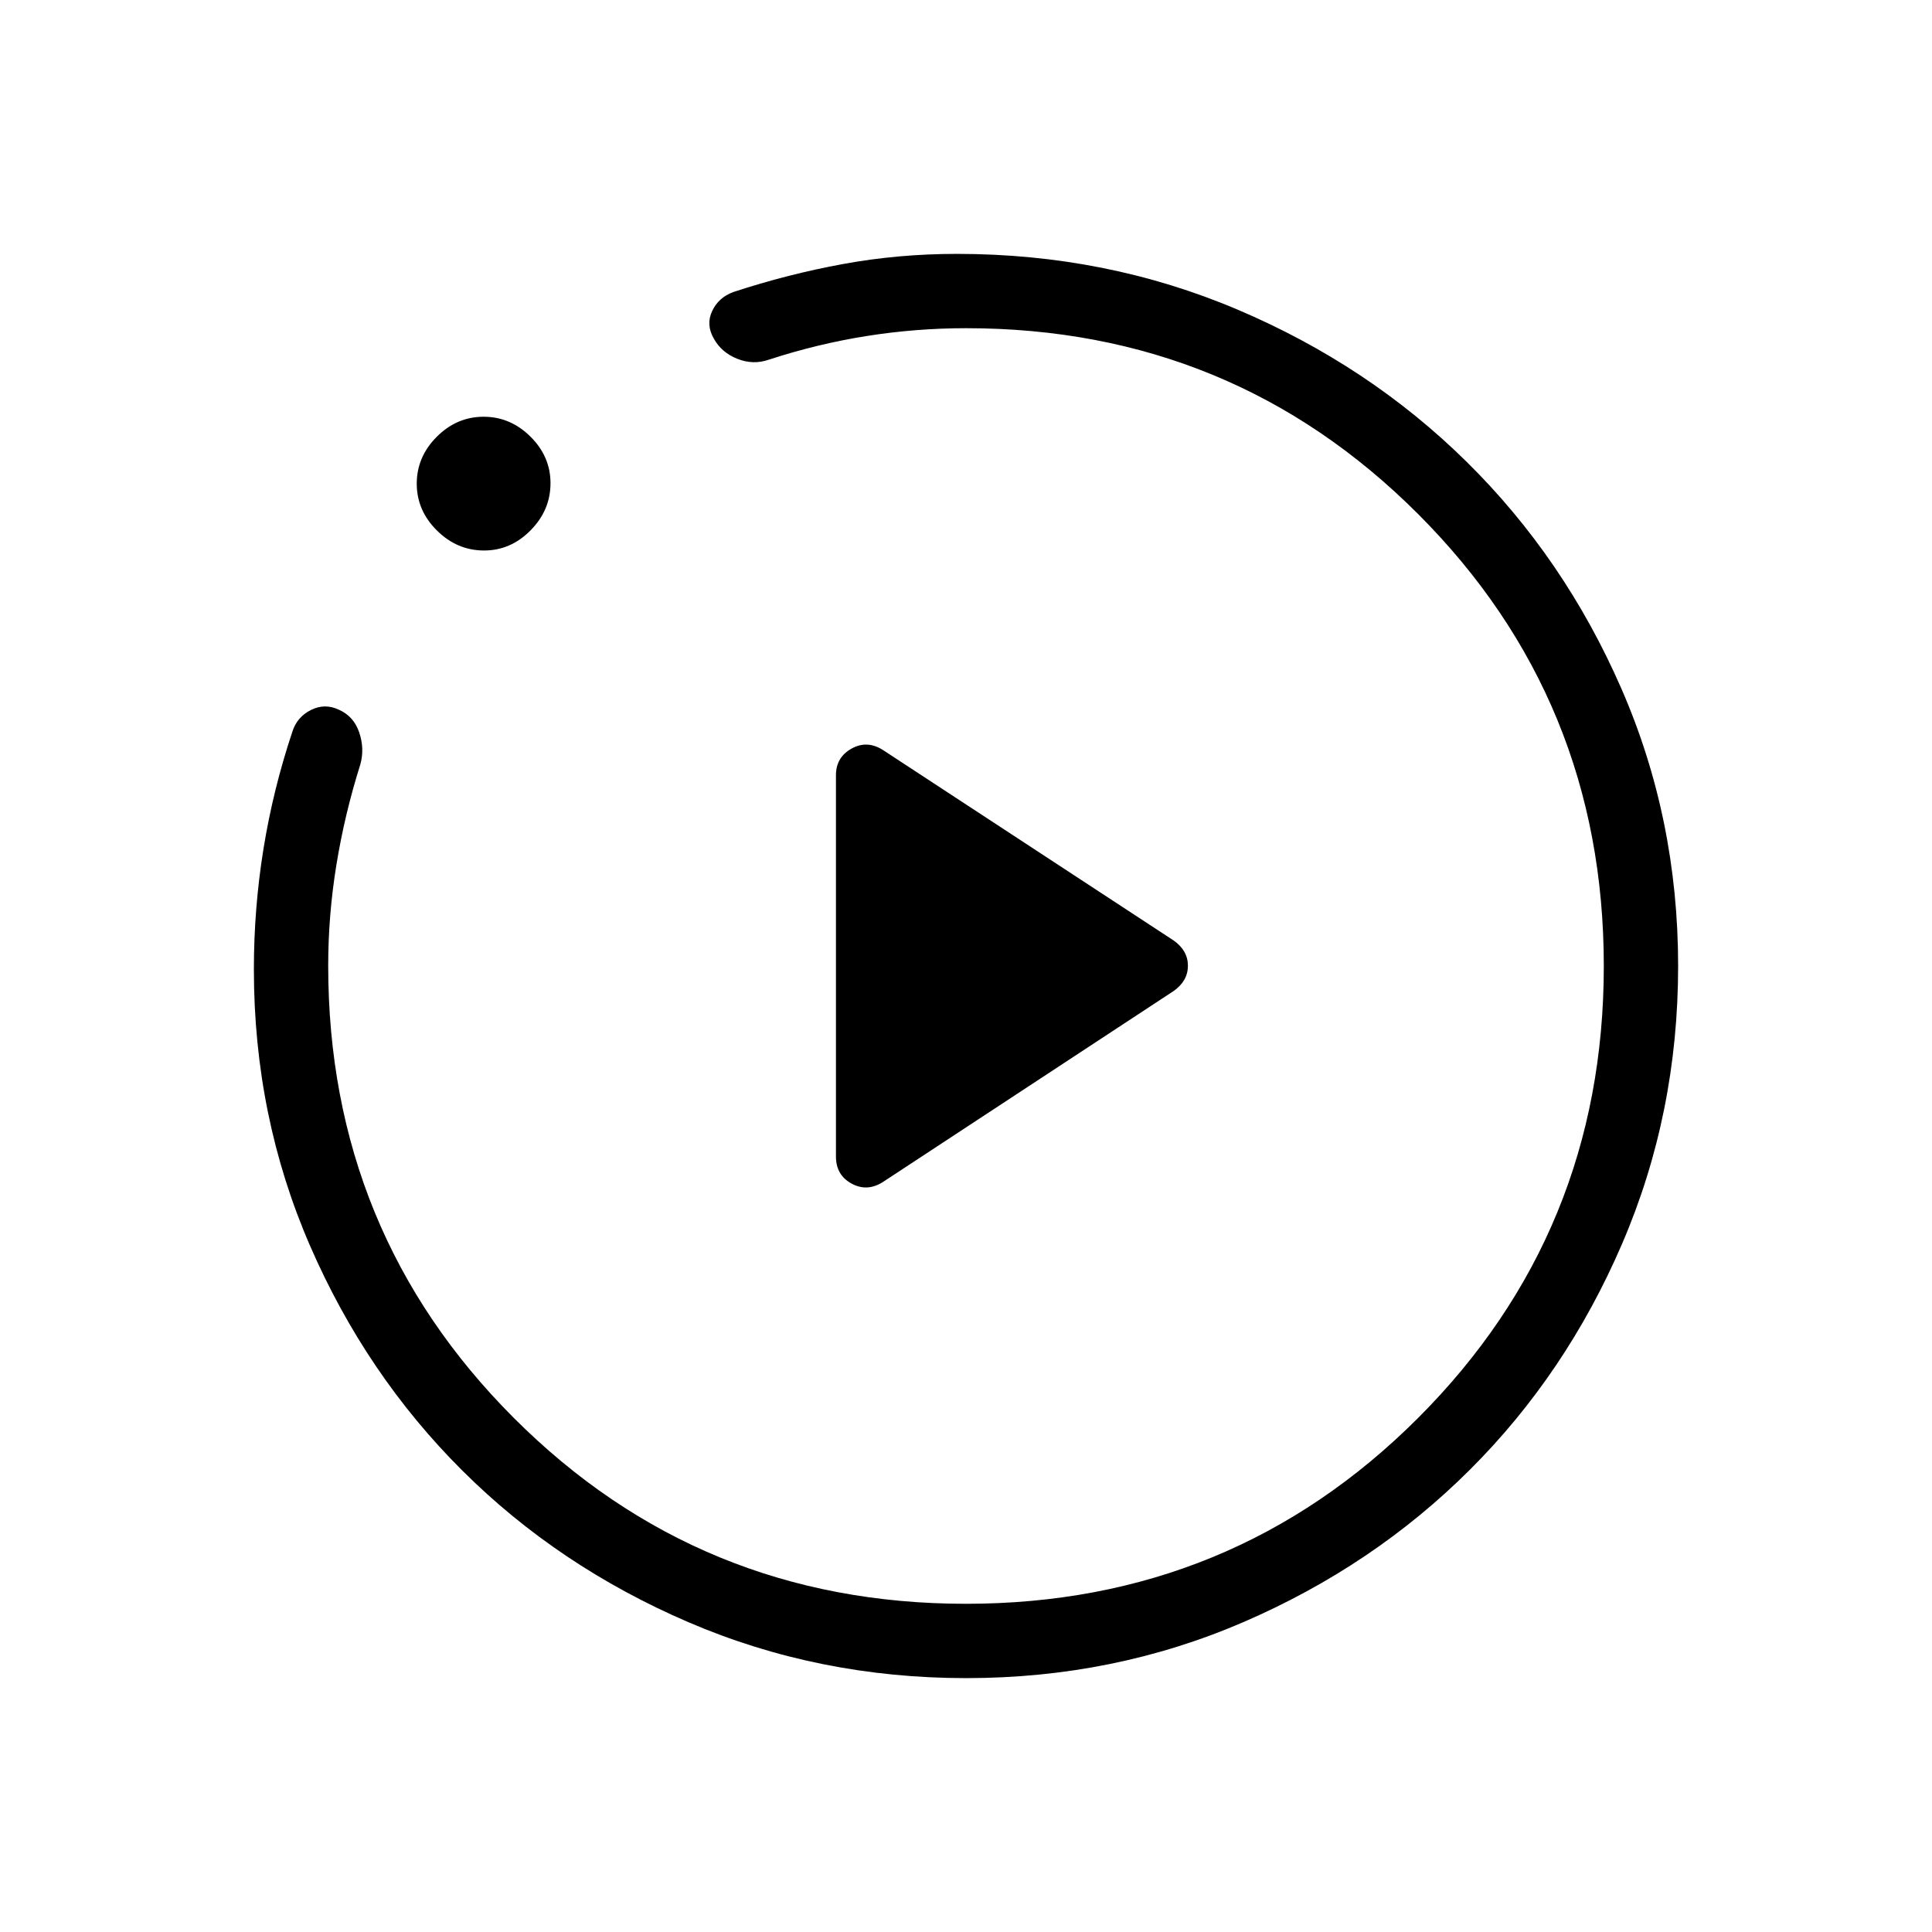 <svg xmlns="http://www.w3.org/2000/svg" height="24" viewBox="0 -960 960 960" width="24"><path d="m439-372.85 144.16-94.71q7.11-5.03 7.11-12.57t-7.11-12.56L439-587.15q-7.96-5.23-15.79-.92-7.83 4.32-7.83 13.27v189.48q0 9.24 7.83 13.47t15.79-1Zm41.13 246.7q-73.39 0-138.01-27.77-64.62-27.77-112.41-75.38-47.8-47.6-75.68-111.75-27.88-64.15-27.88-137.29 0-30.26 4.75-59.75t14.37-58.33q2.31-7.31 9.19-10.77 6.89-3.46 13.85-.19 7.46 3.26 10.19 11.34 2.73 8.08.54 15.89-7.81 24.77-11.88 49.86-4.08 25.09-4.08 50.13 0 132.48 92.29 224.78 92.29 92.3 224.59 92.3 132.31 0 224.64-92.3 92.32-92.3 92.32-224.59 0-132.3-92.3-224.63-92.29-92.32-224.54-92.32-24.87 0-49.41 3.88-24.54 3.89-48.67 11.77-7.75 2.69-15.61-.43-7.86-3.12-11.69-10.03-4.01-6.96-.83-13.71 3.17-6.75 10.48-9.44 26.92-8.85 54.45-13.91 27.53-5.06 56.74-5.06 74.16 0 139.38 27.69 65.23 27.69 113.83 75.62 48.6 47.92 76.85 112.59 28.25 64.67 28.25 137.93 0 73.33-27.8 137.95-27.79 64.61-75.67 112.37-47.87 47.75-112.38 75.65-64.52 27.9-137.87 27.9Zm-239.6-560.31q-13.4 0-23.43-9.94-10.02-9.95-10.02-23.27 0-13.33 9.94-23.29 9.94-9.96 23.27-9.96t23.29 9.88q9.96 9.88 9.96 23.13 0 13.4-9.89 23.42-9.88 10.03-23.12 10.03ZM480-480Z"/></svg>